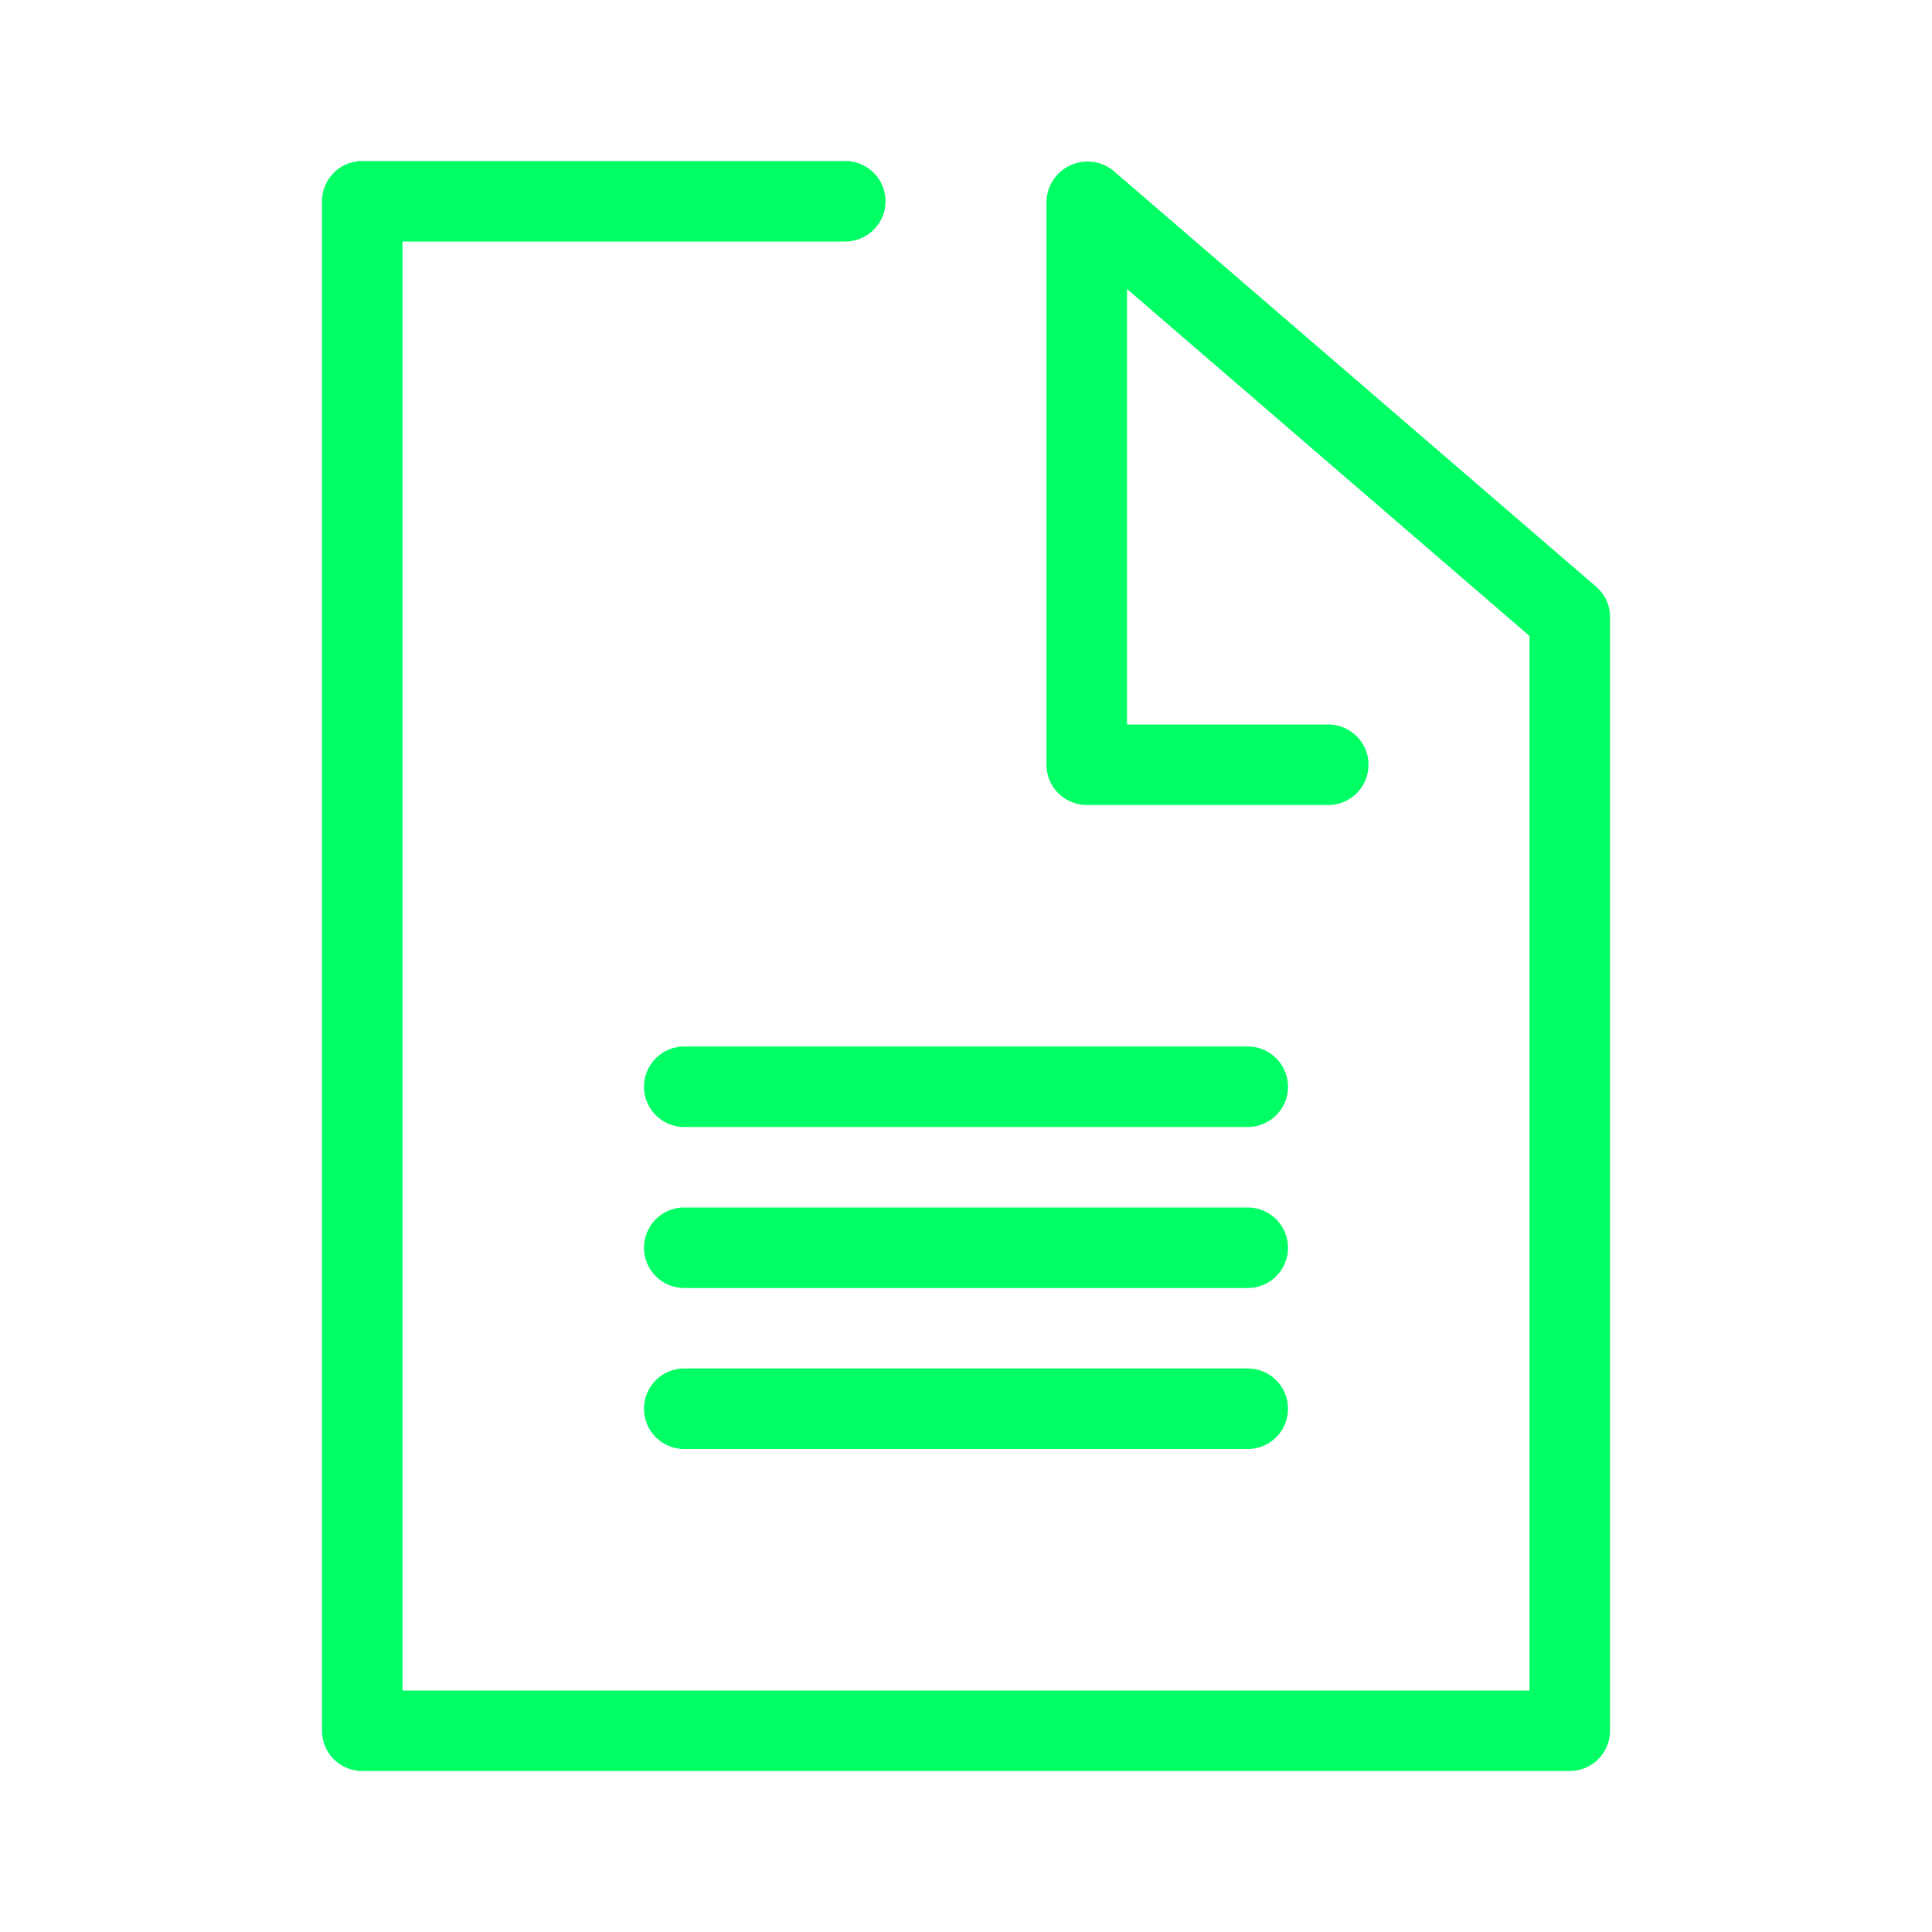 <svg xmlns="http://www.w3.org/2000/svg" viewBox="0 0 24 24"><defs><style>.cls-1{fill:#00ff64;}</style></defs><title>Gematik_Piktogramme_Bericht Blau Kopie</title><g id="Bericht"><path class="cls-1" d="M19.83,7.29l-6-5.17A.51.51,0,0,0,13,2.5v7a.5.5,0,0,0,.5.5h3a.5.5,0,0,0,0-1H14V3.59L19,7.9V21H5V3h5.5a.5.5,0,0,0,0-1h-6a.5.5,0,0,0-.5.5v19a.5.5,0,0,0,.5.5h15a.5.5,0,0,0,.5-.5V7.67A.49.49,0,0,0,19.83,7.29Z"/><path class="cls-1" d="M15.5,13h-7a.5.5,0,0,0,0,1h7a.5.5,0,0,0,0-1Z"/><path class="cls-1" d="M15.5,15h-7a.5.5,0,0,0,0,1h7a.5.5,0,0,0,0-1Z"/><path class="cls-1" d="M15.5,17h-7a.5.5,0,0,0,0,1h7a.5.5,0,0,0,0-1Z"/></g></svg>